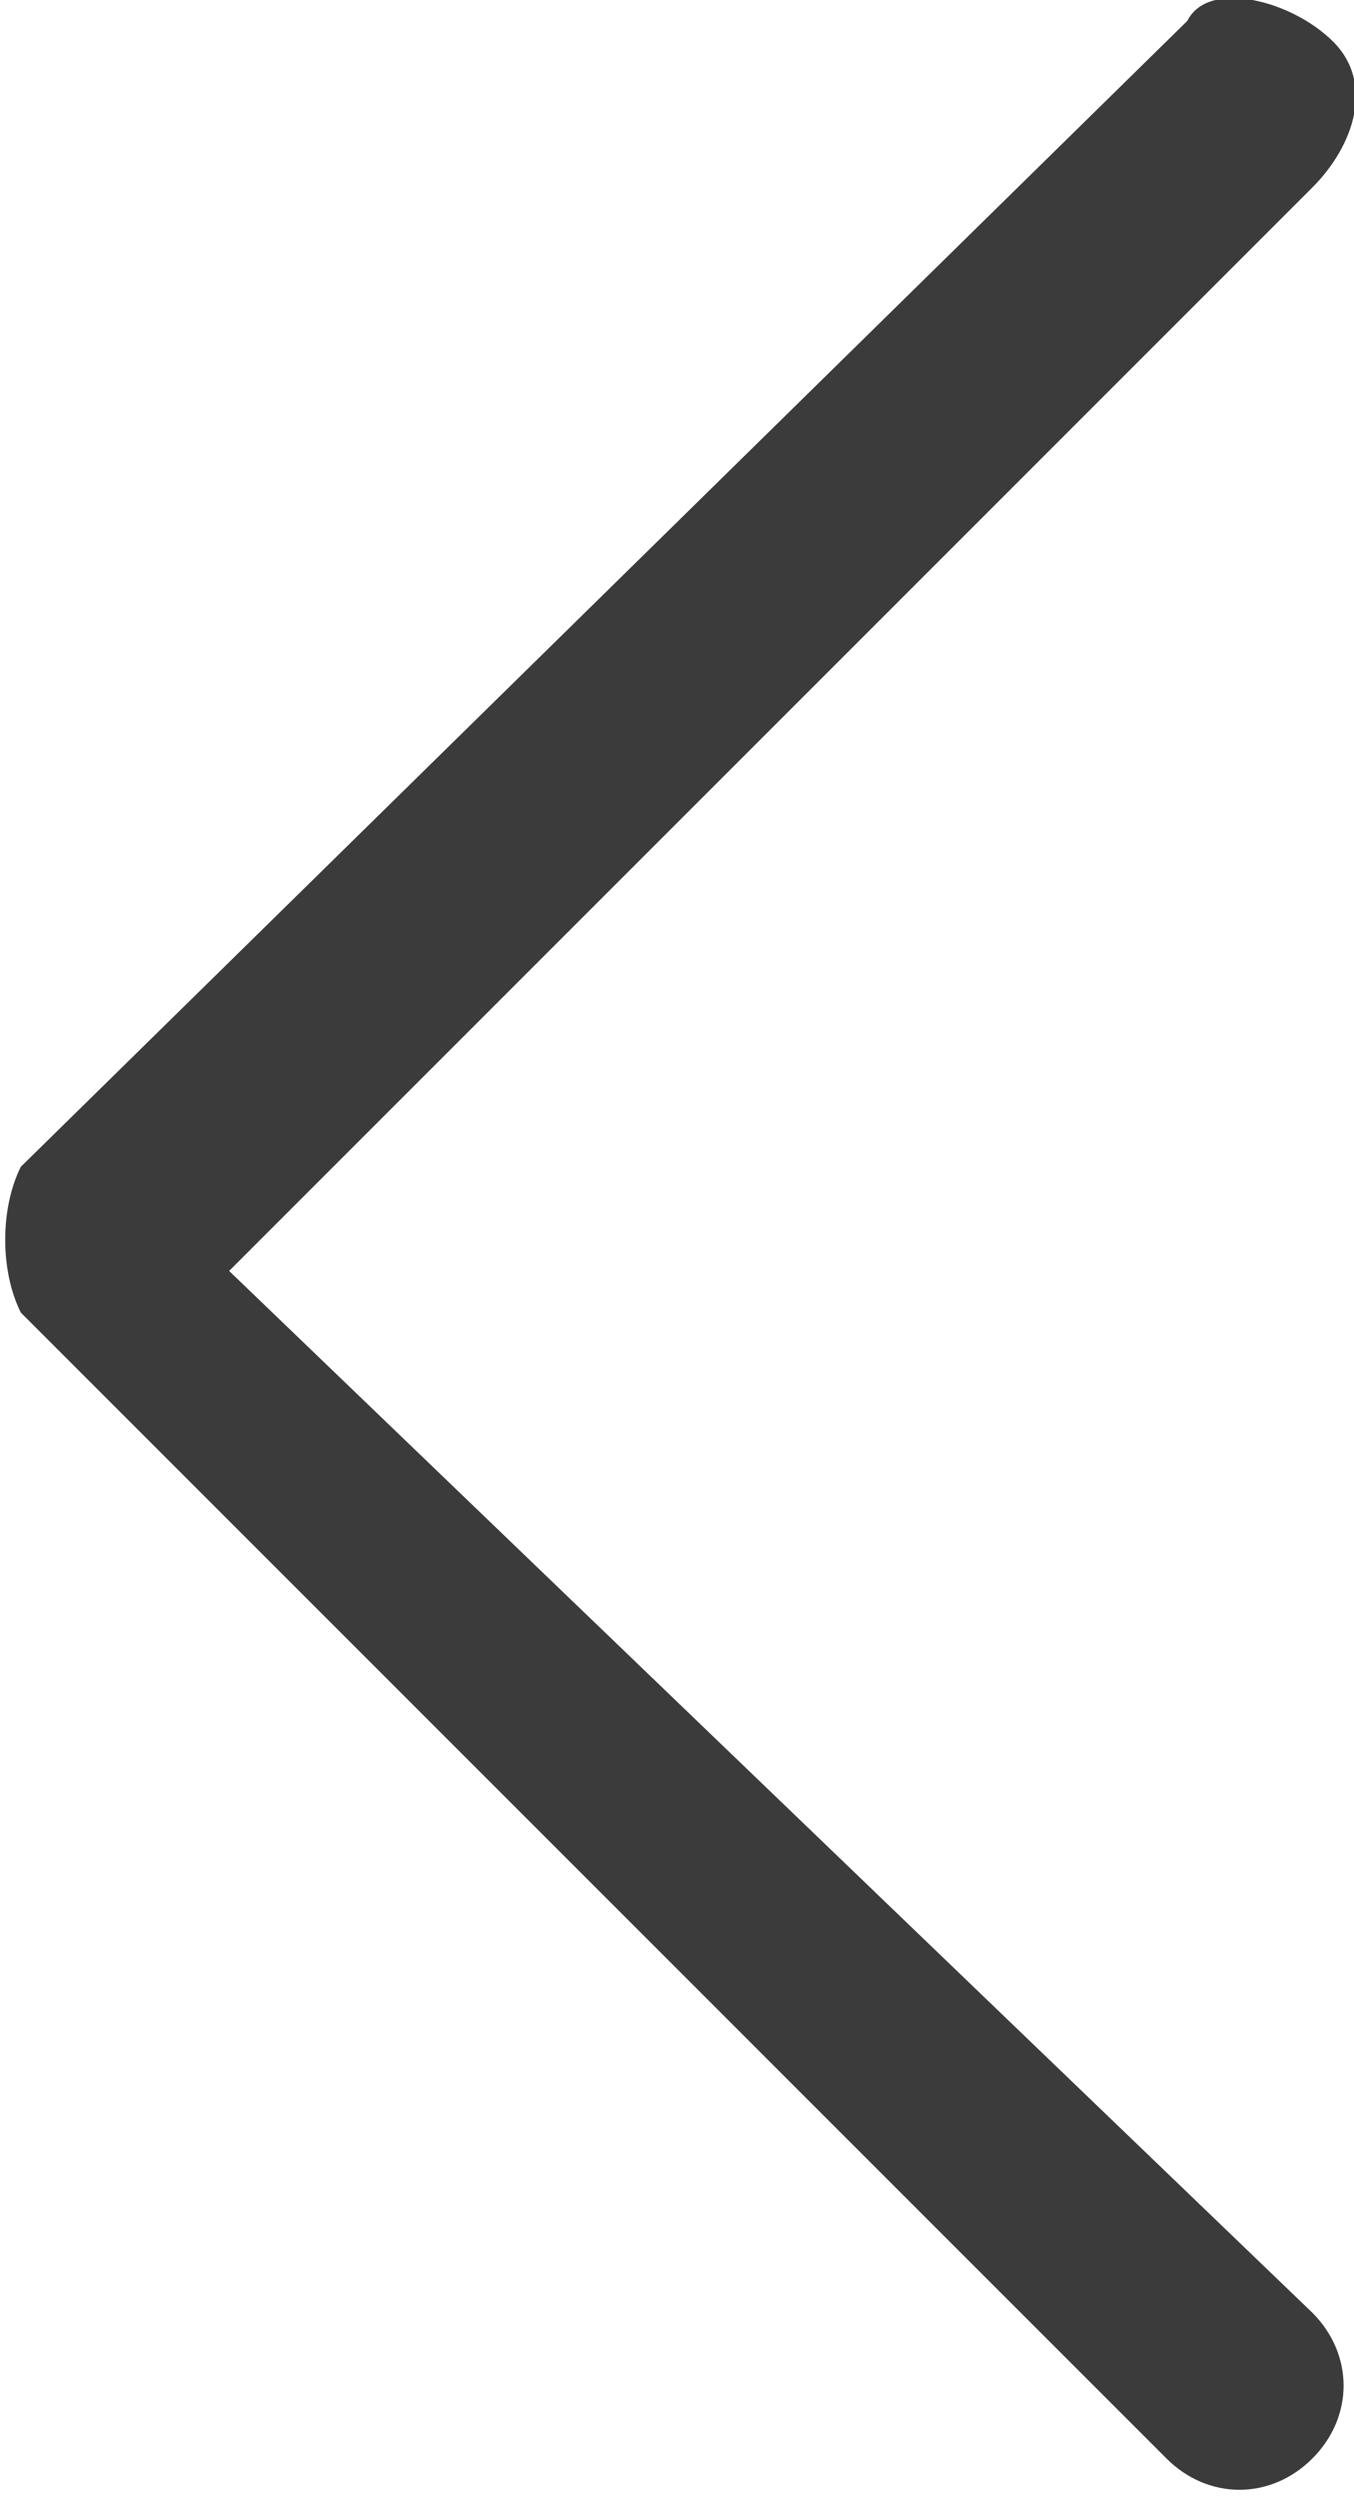 <?xml version="1.0" encoding="utf-8"?>
<!-- Generator: Adobe Illustrator 22.1.0, SVG Export Plug-In . SVG Version: 6.00 Build 0)  -->
<svg version="1.1" id="Layer_1" xmlns="http://www.w3.org/2000/svg" xmlns:xlink="http://www.w3.org/1999/xlink" x="0px" y="0px"
	 viewBox="0 0 6.5 12" style="enable-background:new 0 0 6.5 12;" xml:space="preserve">
<style type="text/css">
	.st0{fill:#3B3B3B;}
</style>
<title>down</title>
<path class="st0" d="M6.3,0.9c0.2-0.2,0.3-0.5,0.1-0.7l0,0C6.2,0,5.8-0.1,5.7,0.1l0,0L0.1,5.6C0,5.8,0,6.1,0.1,6.3l0,0l0,0l5.5,5.5
	c0.2,0.2,0.5,0.2,0.7,0l0,0c0.2-0.2,0.2-0.5,0-0.7l0,0l-5.2-5L6.3,0.9z"/>
</svg>
